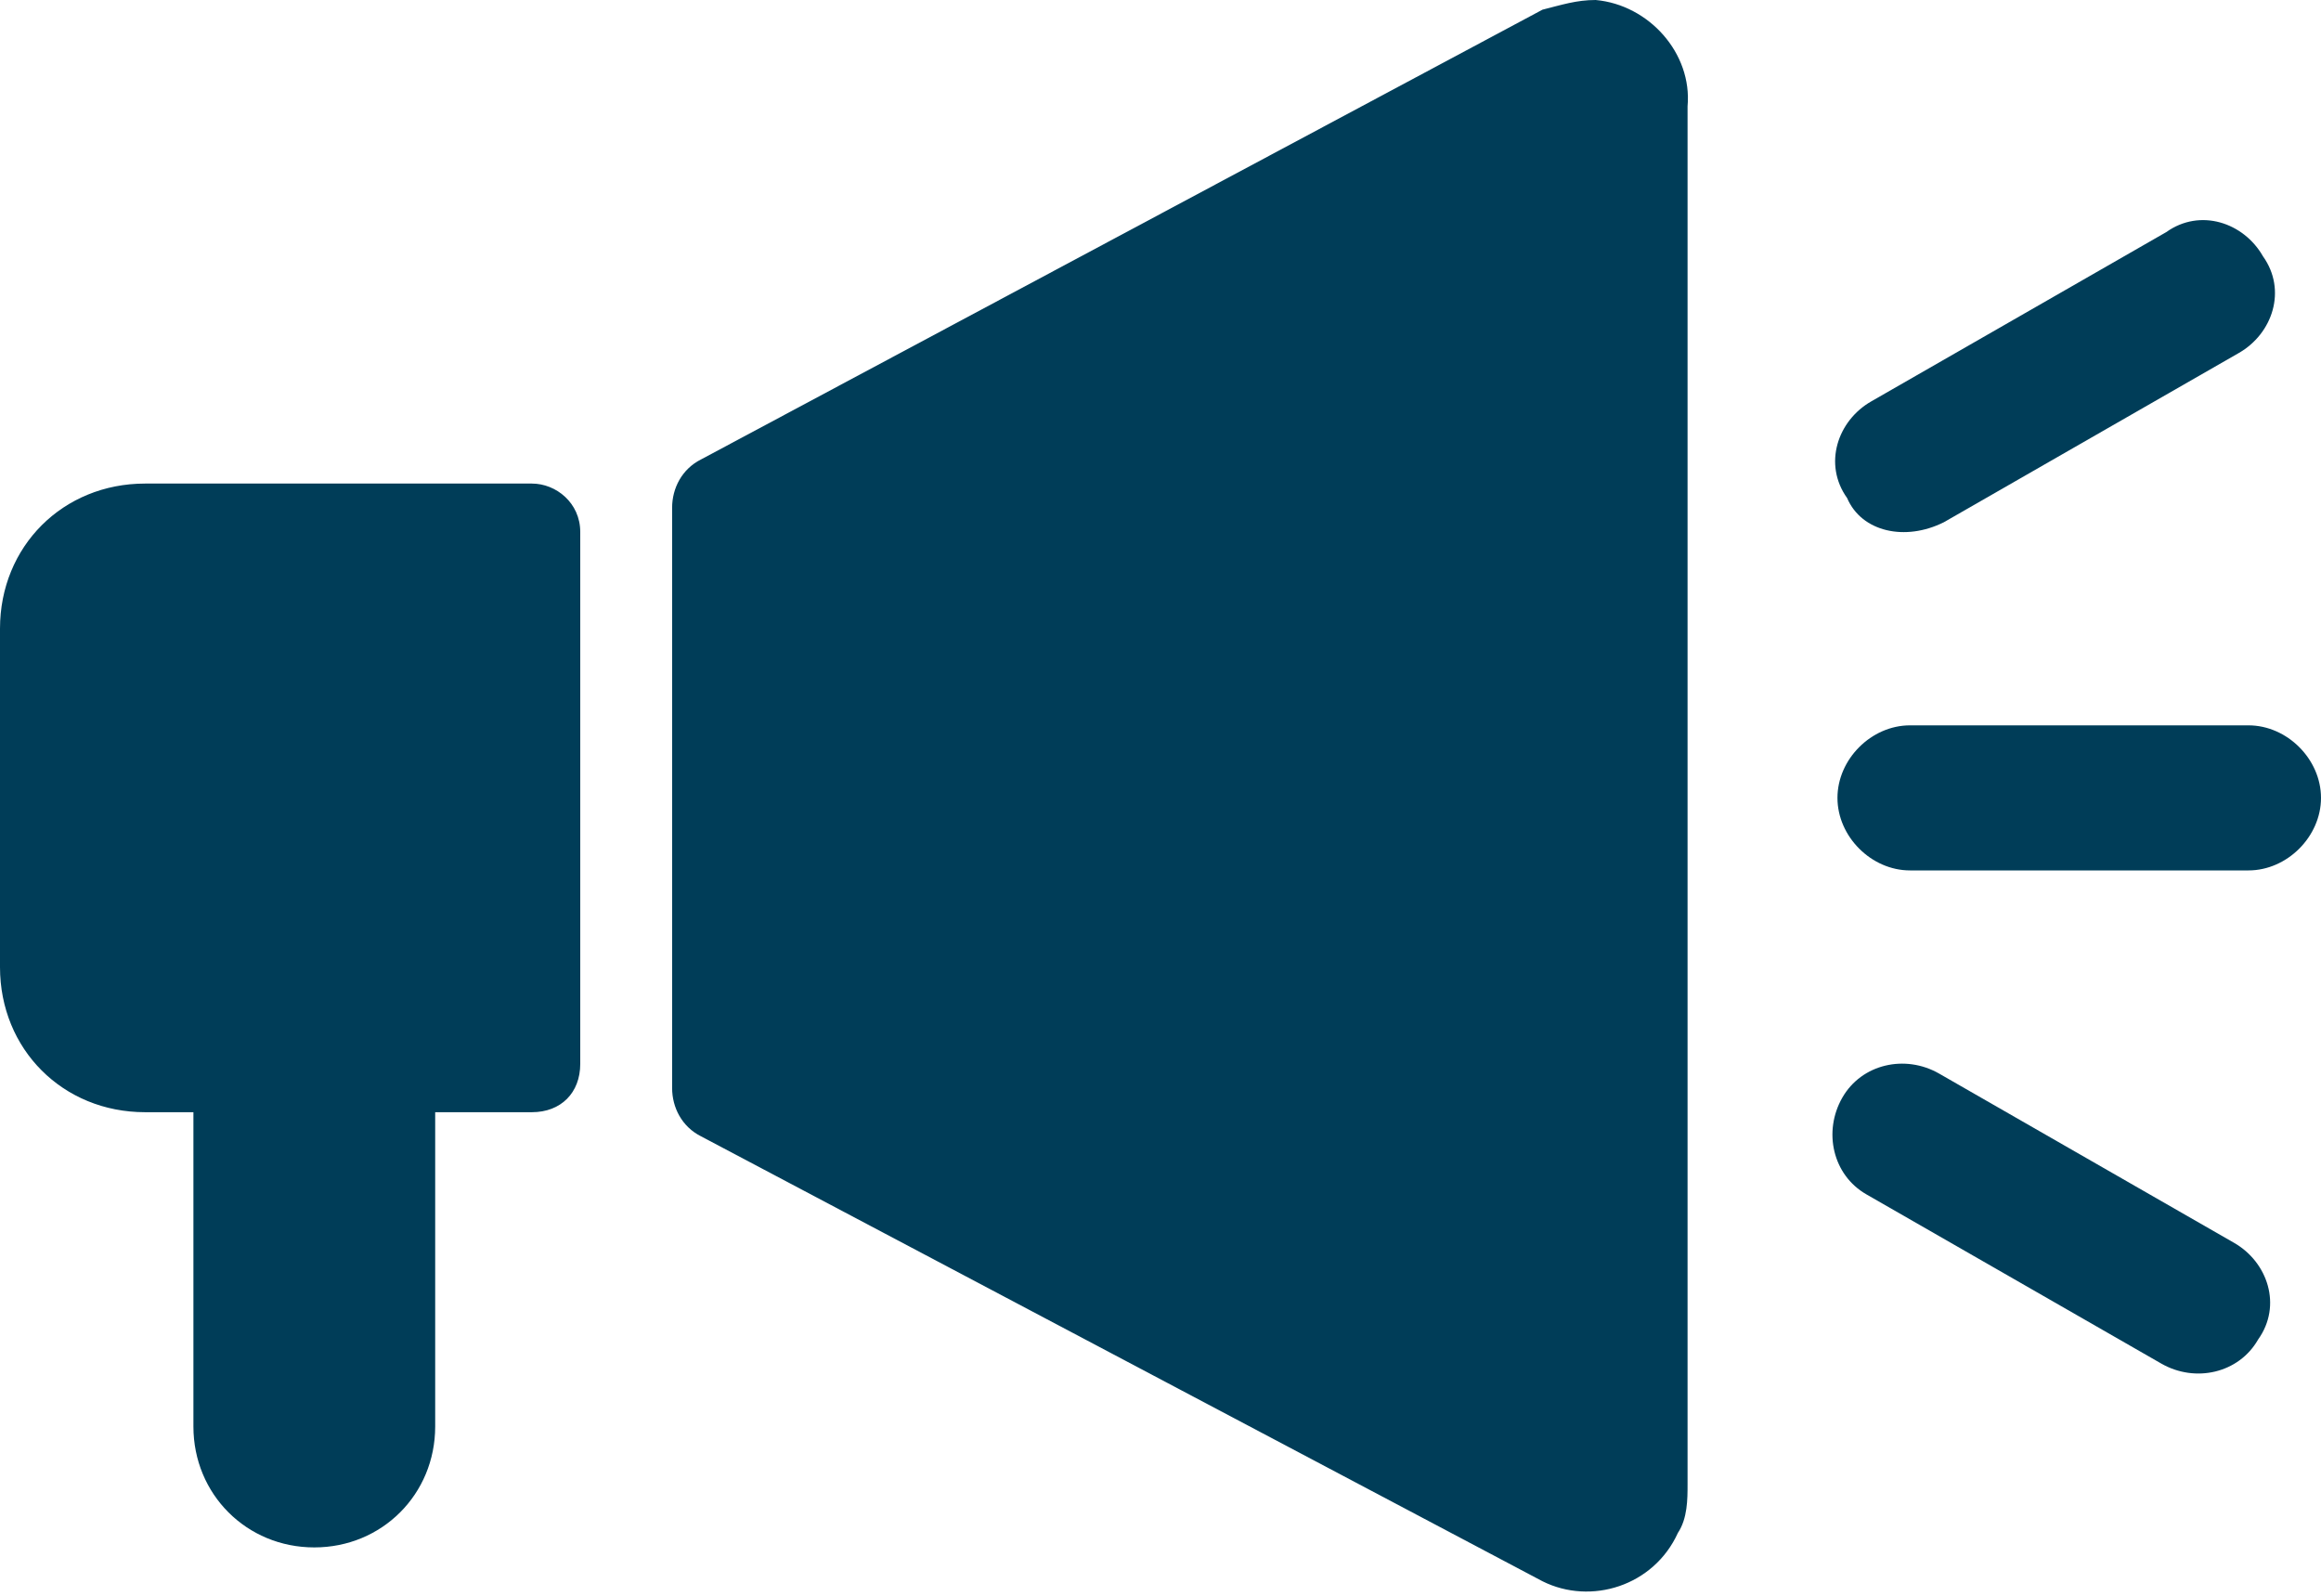 <?xml version="1.0" encoding="utf-8"?>
<!-- Generator: Adobe Illustrator 25.0.0, SVG Export Plug-In . SVG Version: 6.00 Build 0)  -->
<svg version="1.1" id="Layer_1" xmlns="http://www.w3.org/2000/svg" xmlns:xlink="http://www.w3.org/1999/xlink" x="0px"
	y="0px" viewBox="0 0 48 33" style="enable-background:new 0 0 48 33;" xml:space="preserve">
	<style type="text/css">
		.st0 {
			fill: #003D58;
		}
	</style>
	<g id="Layer_2_1_">
		<g id="Icons">
			<path class="st0" d="M31.9,0.2L14.5,9.5c-0.4,0.2-0.6,0.6-0.6,1v12c0,0.4,0.2,0.8,0.6,1l17.4,9.2c1,0.5,2.3,0.1,2.8-1
			c0.2-0.3,0.2-0.7,0.2-1V2.2C35,1.1,34.1,0.1,33,0C32.6,0,32.3,0.1,31.9,0.2z" />
			<path class="st0" d="M11,10H3c-1.7,0-3,1.3-3,3v7c0,1.7,1.3,3,3,3h1v6.5C4,30.9,5.1,32,6.5,32S9,30.9,9,29.5V23h2c0.6,0,1-0.4,1-1
			V11C12,10.4,11.5,10,11,10z" />
			<path class="st0"
				d="M46.5,15h-7c-0.8,0-1.5,0.7-1.5,1.5s0.7,1.5,1.5,1.5h7c0.8,0,1.5-0.7,1.5-1.5S47.3,15,46.5,15z" />
			<path class="st0" d="M40.2,10.8l6.1-3.5c0.7-0.4,1-1.3,0.5-2c-0.4-0.7-1.3-1-2-0.5l0,0l-6.1,3.5c-0.7,0.4-1,1.3-0.5,2
			C38.5,11,39.4,11.2,40.2,10.8z" />
			<path class="st0" d="M46.2,25.7l-6.1-3.5c-0.7-0.4-1.6-0.2-2,0.5c-0.4,0.7-0.2,1.6,0.5,2l6.1,3.5c0.7,0.4,1.6,0.2,2-0.5
			C47.2,27,46.9,26.1,46.2,25.7z" />
		</g>
	</g>
</svg>